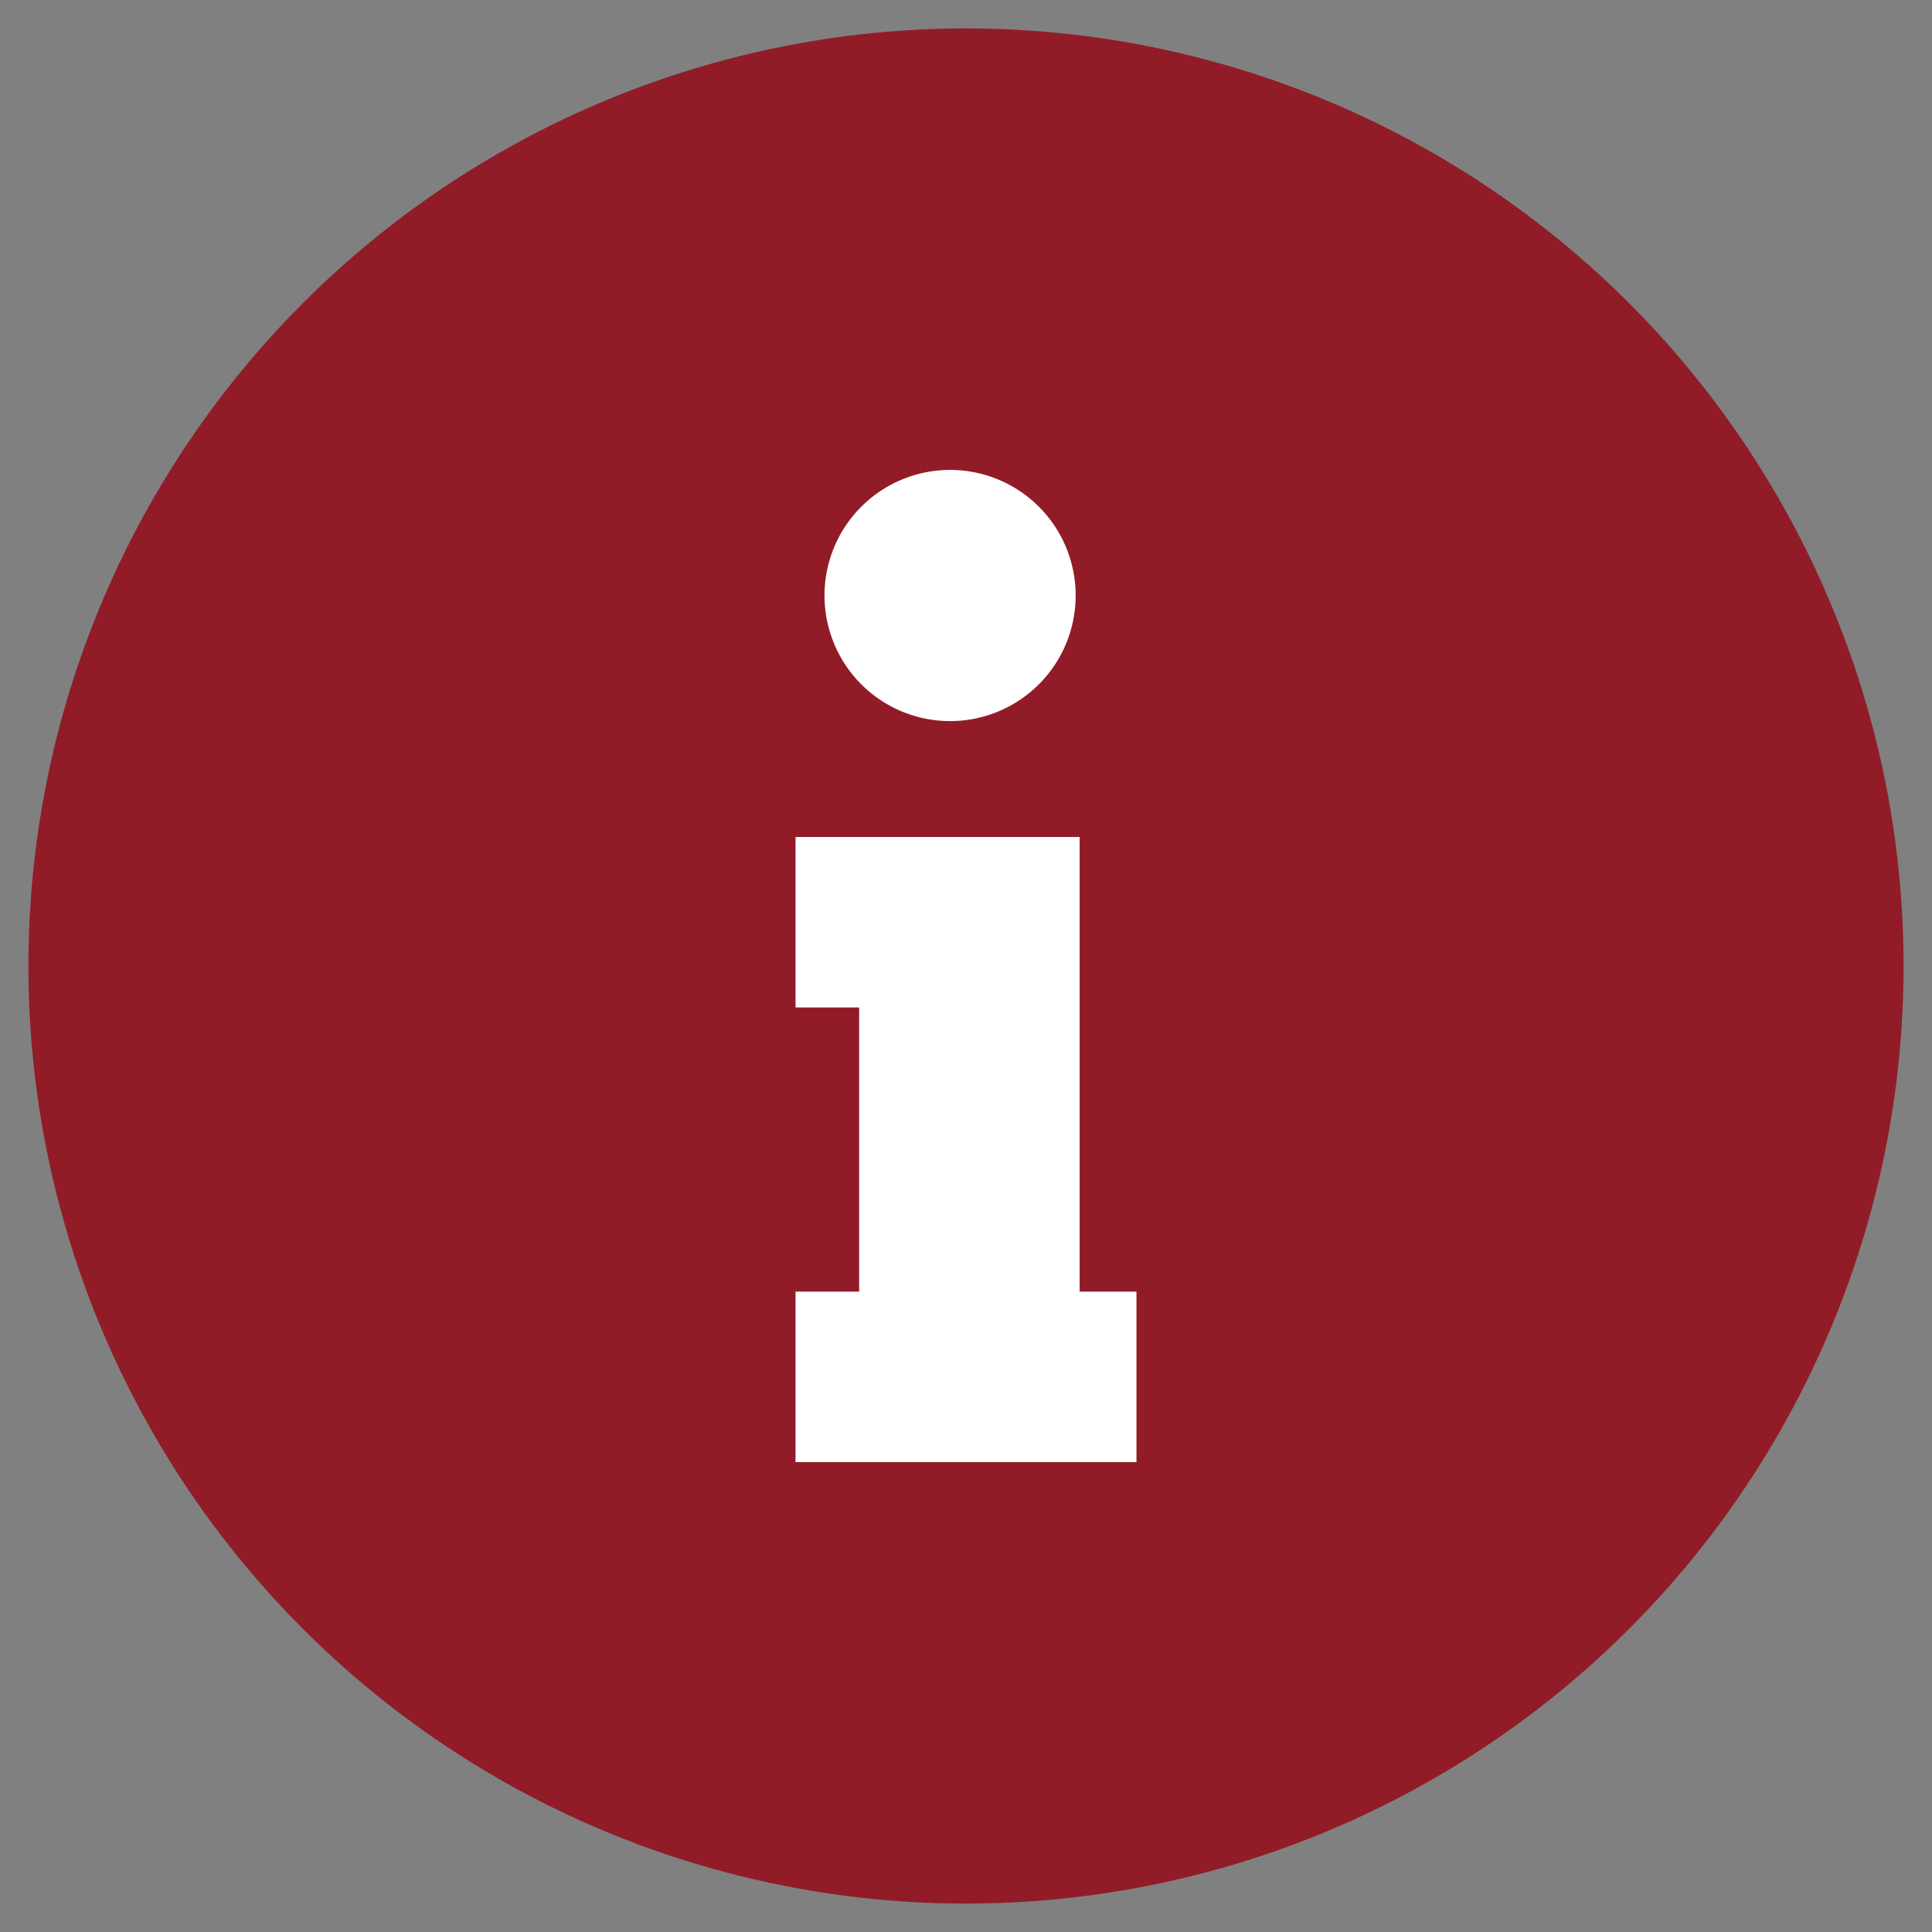 <svg id="Layer_1" data-name="Layer 1" xmlns="http://www.w3.org/2000/svg" viewBox="0 0 34 34"><rect x="0" y="0" width="34" height="34" fill="#808080" stroke="none"/><defs><style>.cls-1{fill:#911c27;}.cls-2{fill:#fff;}</style></defs><title>nutrition-info-icon</title><circle class="cls-1" cx="17" cy="17" r="16.5"/><path class="cls-2" d="M18.93,10.48a2.21,2.21,0,1,1-2.21-2.21,2.21,2.21,0,0,1,2.21,2.21Zm0,0"/><path class="cls-2" d="M20,25.73H14v-3h1.12v-5H14v-3h5v8H20Zm0,0"/></svg>